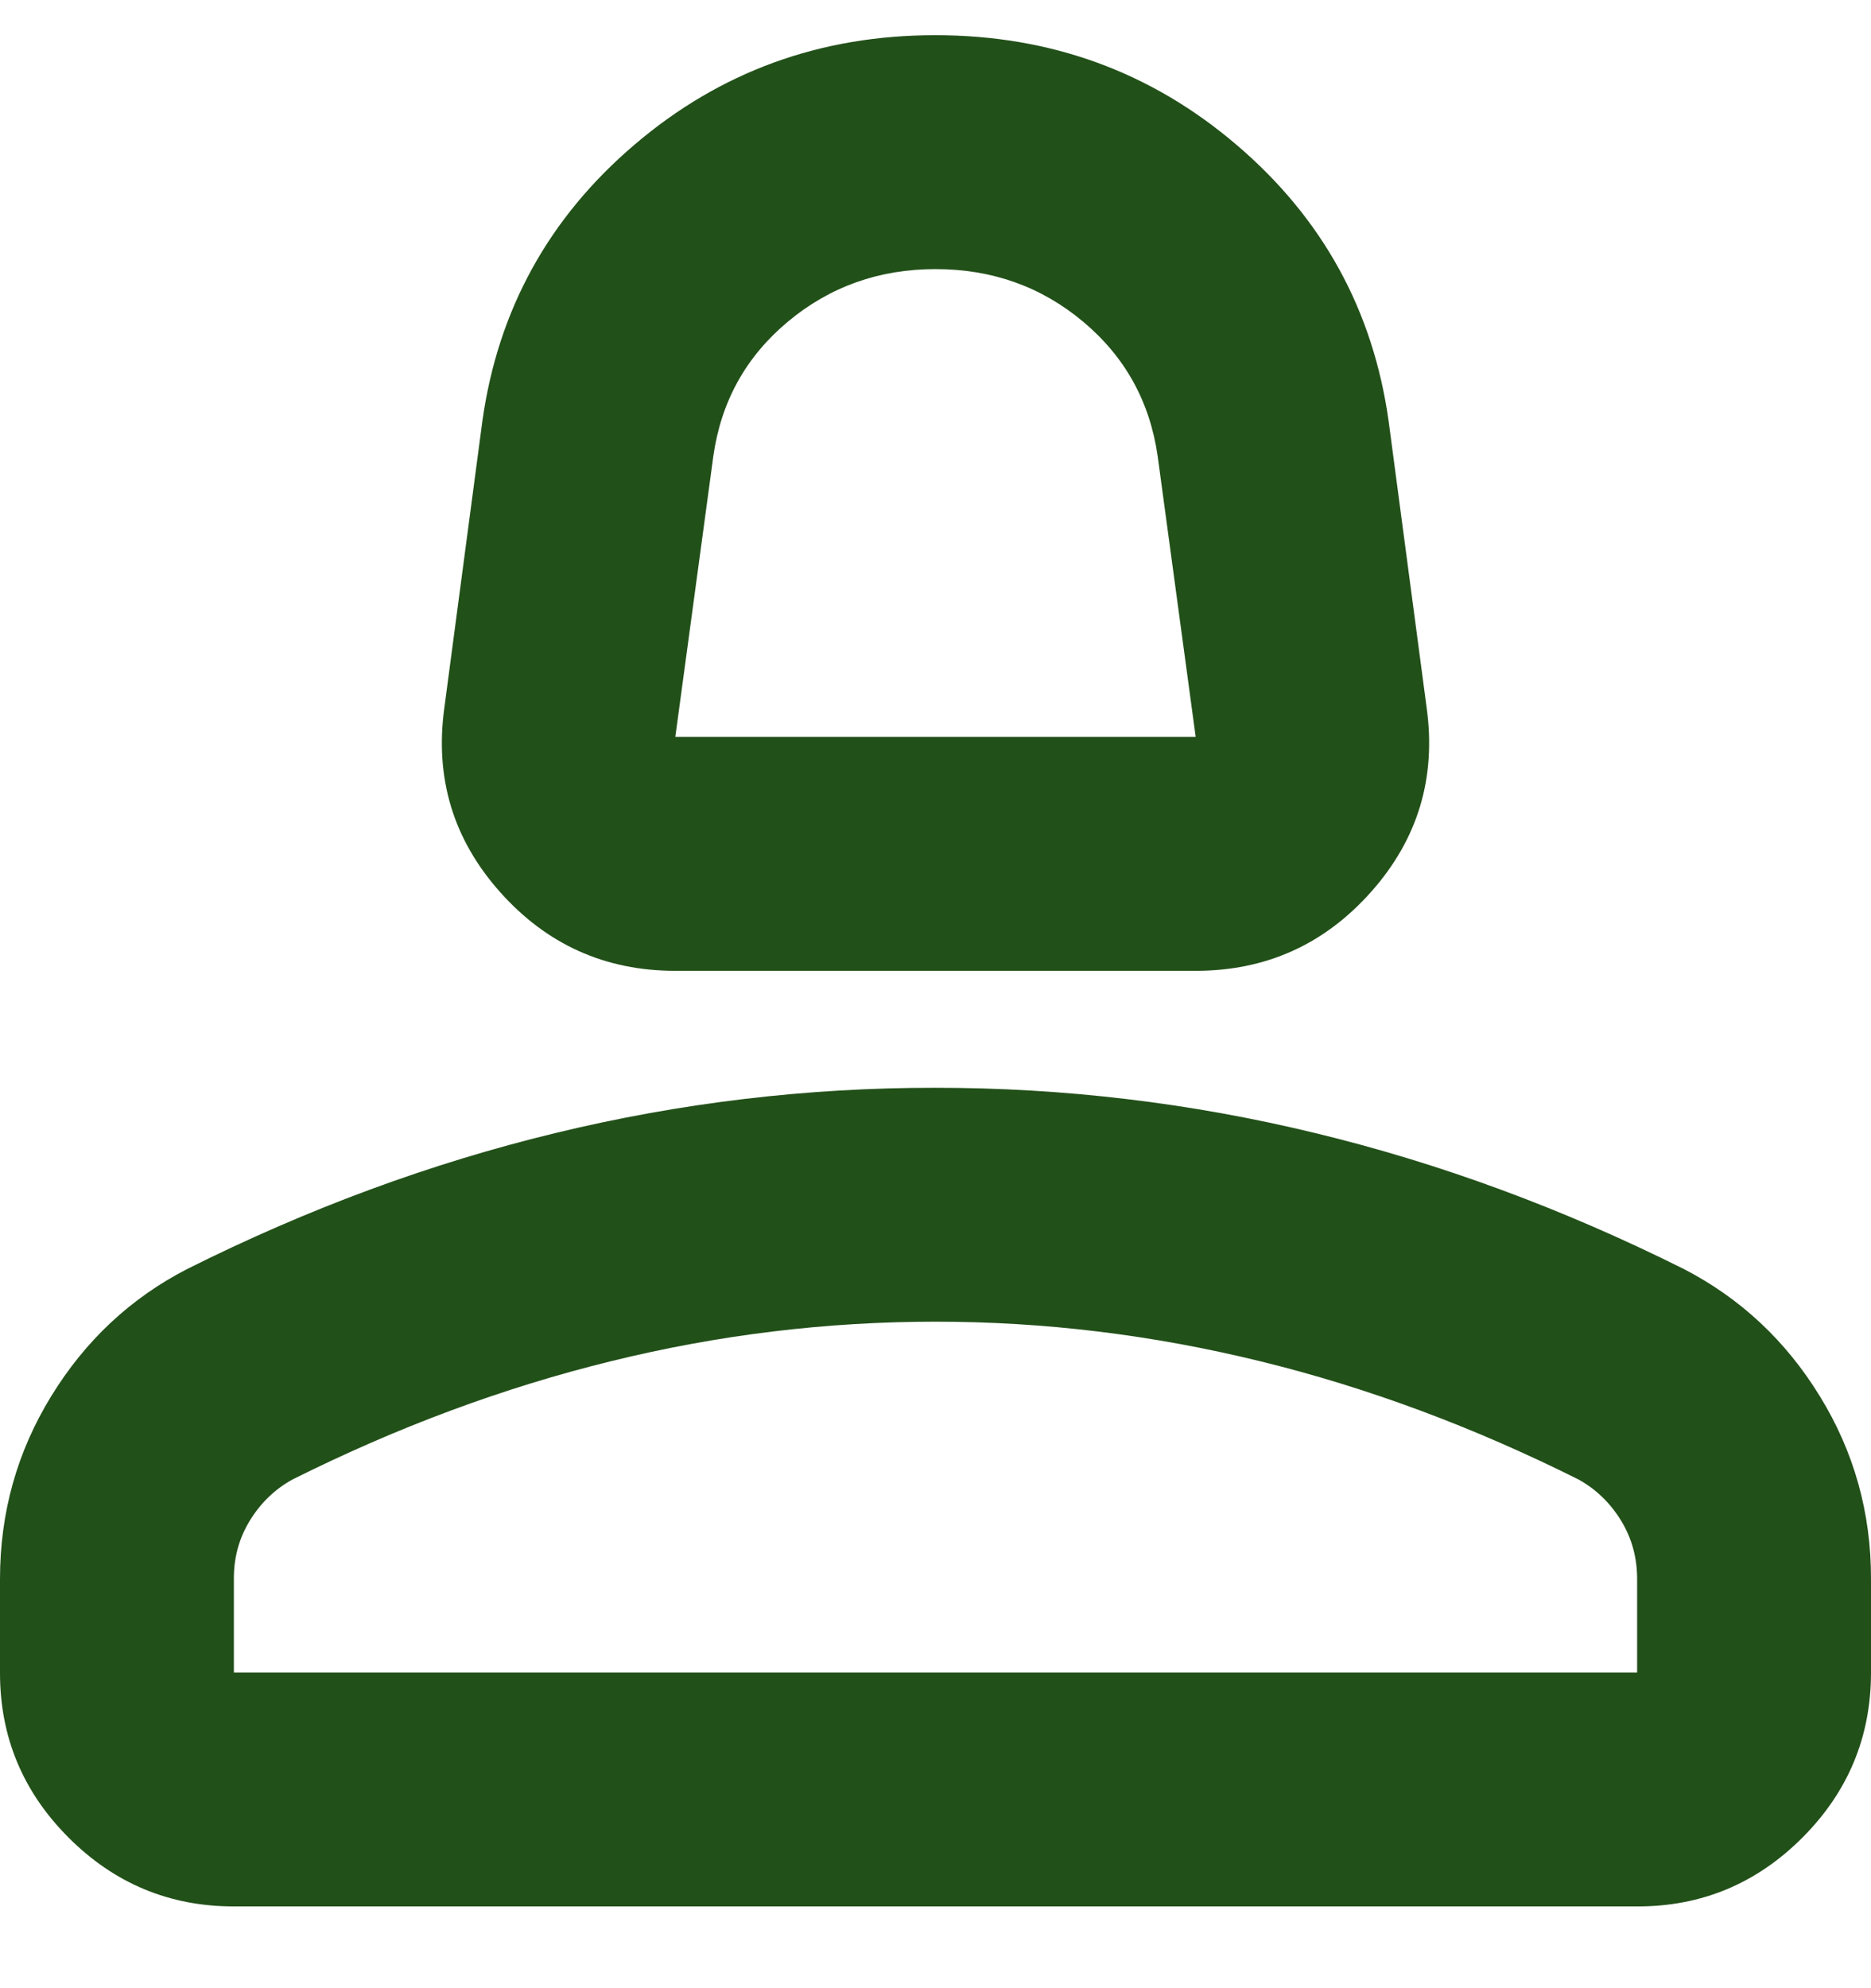 <svg width="16" height="17" viewBox="0 0 16 17" fill="none" xmlns="http://www.w3.org/2000/svg">
<path d="M5.775 8.301C5.175 8.301 4.675 8.076 4.275 7.626C3.875 7.176 3.717 6.651 3.8 6.051L4.125 3.601C4.258 2.651 4.692 1.863 5.425 1.238C6.158 0.612 7.017 0.3 8 0.301C8.983 0.301 9.842 0.613 10.575 1.239C11.308 1.864 11.742 2.651 11.875 3.601L12.2 6.051C12.283 6.651 12.125 7.176 11.725 7.626C11.325 8.076 10.825 8.301 10.225 8.301H5.775ZM5.775 6.301H10.225L9.9 3.901C9.833 3.434 9.621 3.051 9.263 2.751C8.905 2.451 8.484 2.301 8 2.301C7.517 2.301 7.096 2.451 6.737 2.751C6.378 3.051 6.166 3.434 6.1 3.901L5.775 6.301ZM2 16.301C1.45 16.301 0.979 16.105 0.587 15.713C0.195 15.321 -0.001 14.85 1.69779e-06 14.301V13.501C1.69779e-06 12.934 0.146 12.413 0.438 11.938C0.73 11.462 1.117 11.1 1.6 10.851C2.633 10.334 3.683 9.946 4.75 9.688C5.817 9.429 6.9 9.3 8 9.301C9.1 9.301 10.183 9.43 11.25 9.689C12.317 9.947 13.367 10.335 14.4 10.851C14.883 11.101 15.271 11.463 15.563 11.939C15.855 12.414 16.001 12.935 16 13.501V14.301C16 14.851 15.804 15.322 15.412 15.714C15.02 16.106 14.549 16.302 14 16.301H2ZM2 14.301H14V13.501C14 13.317 13.954 13.151 13.862 13.001C13.77 12.851 13.649 12.734 13.5 12.651C12.6 12.201 11.692 11.863 10.775 11.639C9.858 11.414 8.933 11.301 8 11.301C7.067 11.301 6.142 11.413 5.225 11.639C4.308 11.864 3.4 12.201 2.5 12.651C2.35 12.734 2.229 12.851 2.137 13.001C2.045 13.151 1.999 13.317 2 13.501V14.301Z" fill="#225019"/>
</svg>
